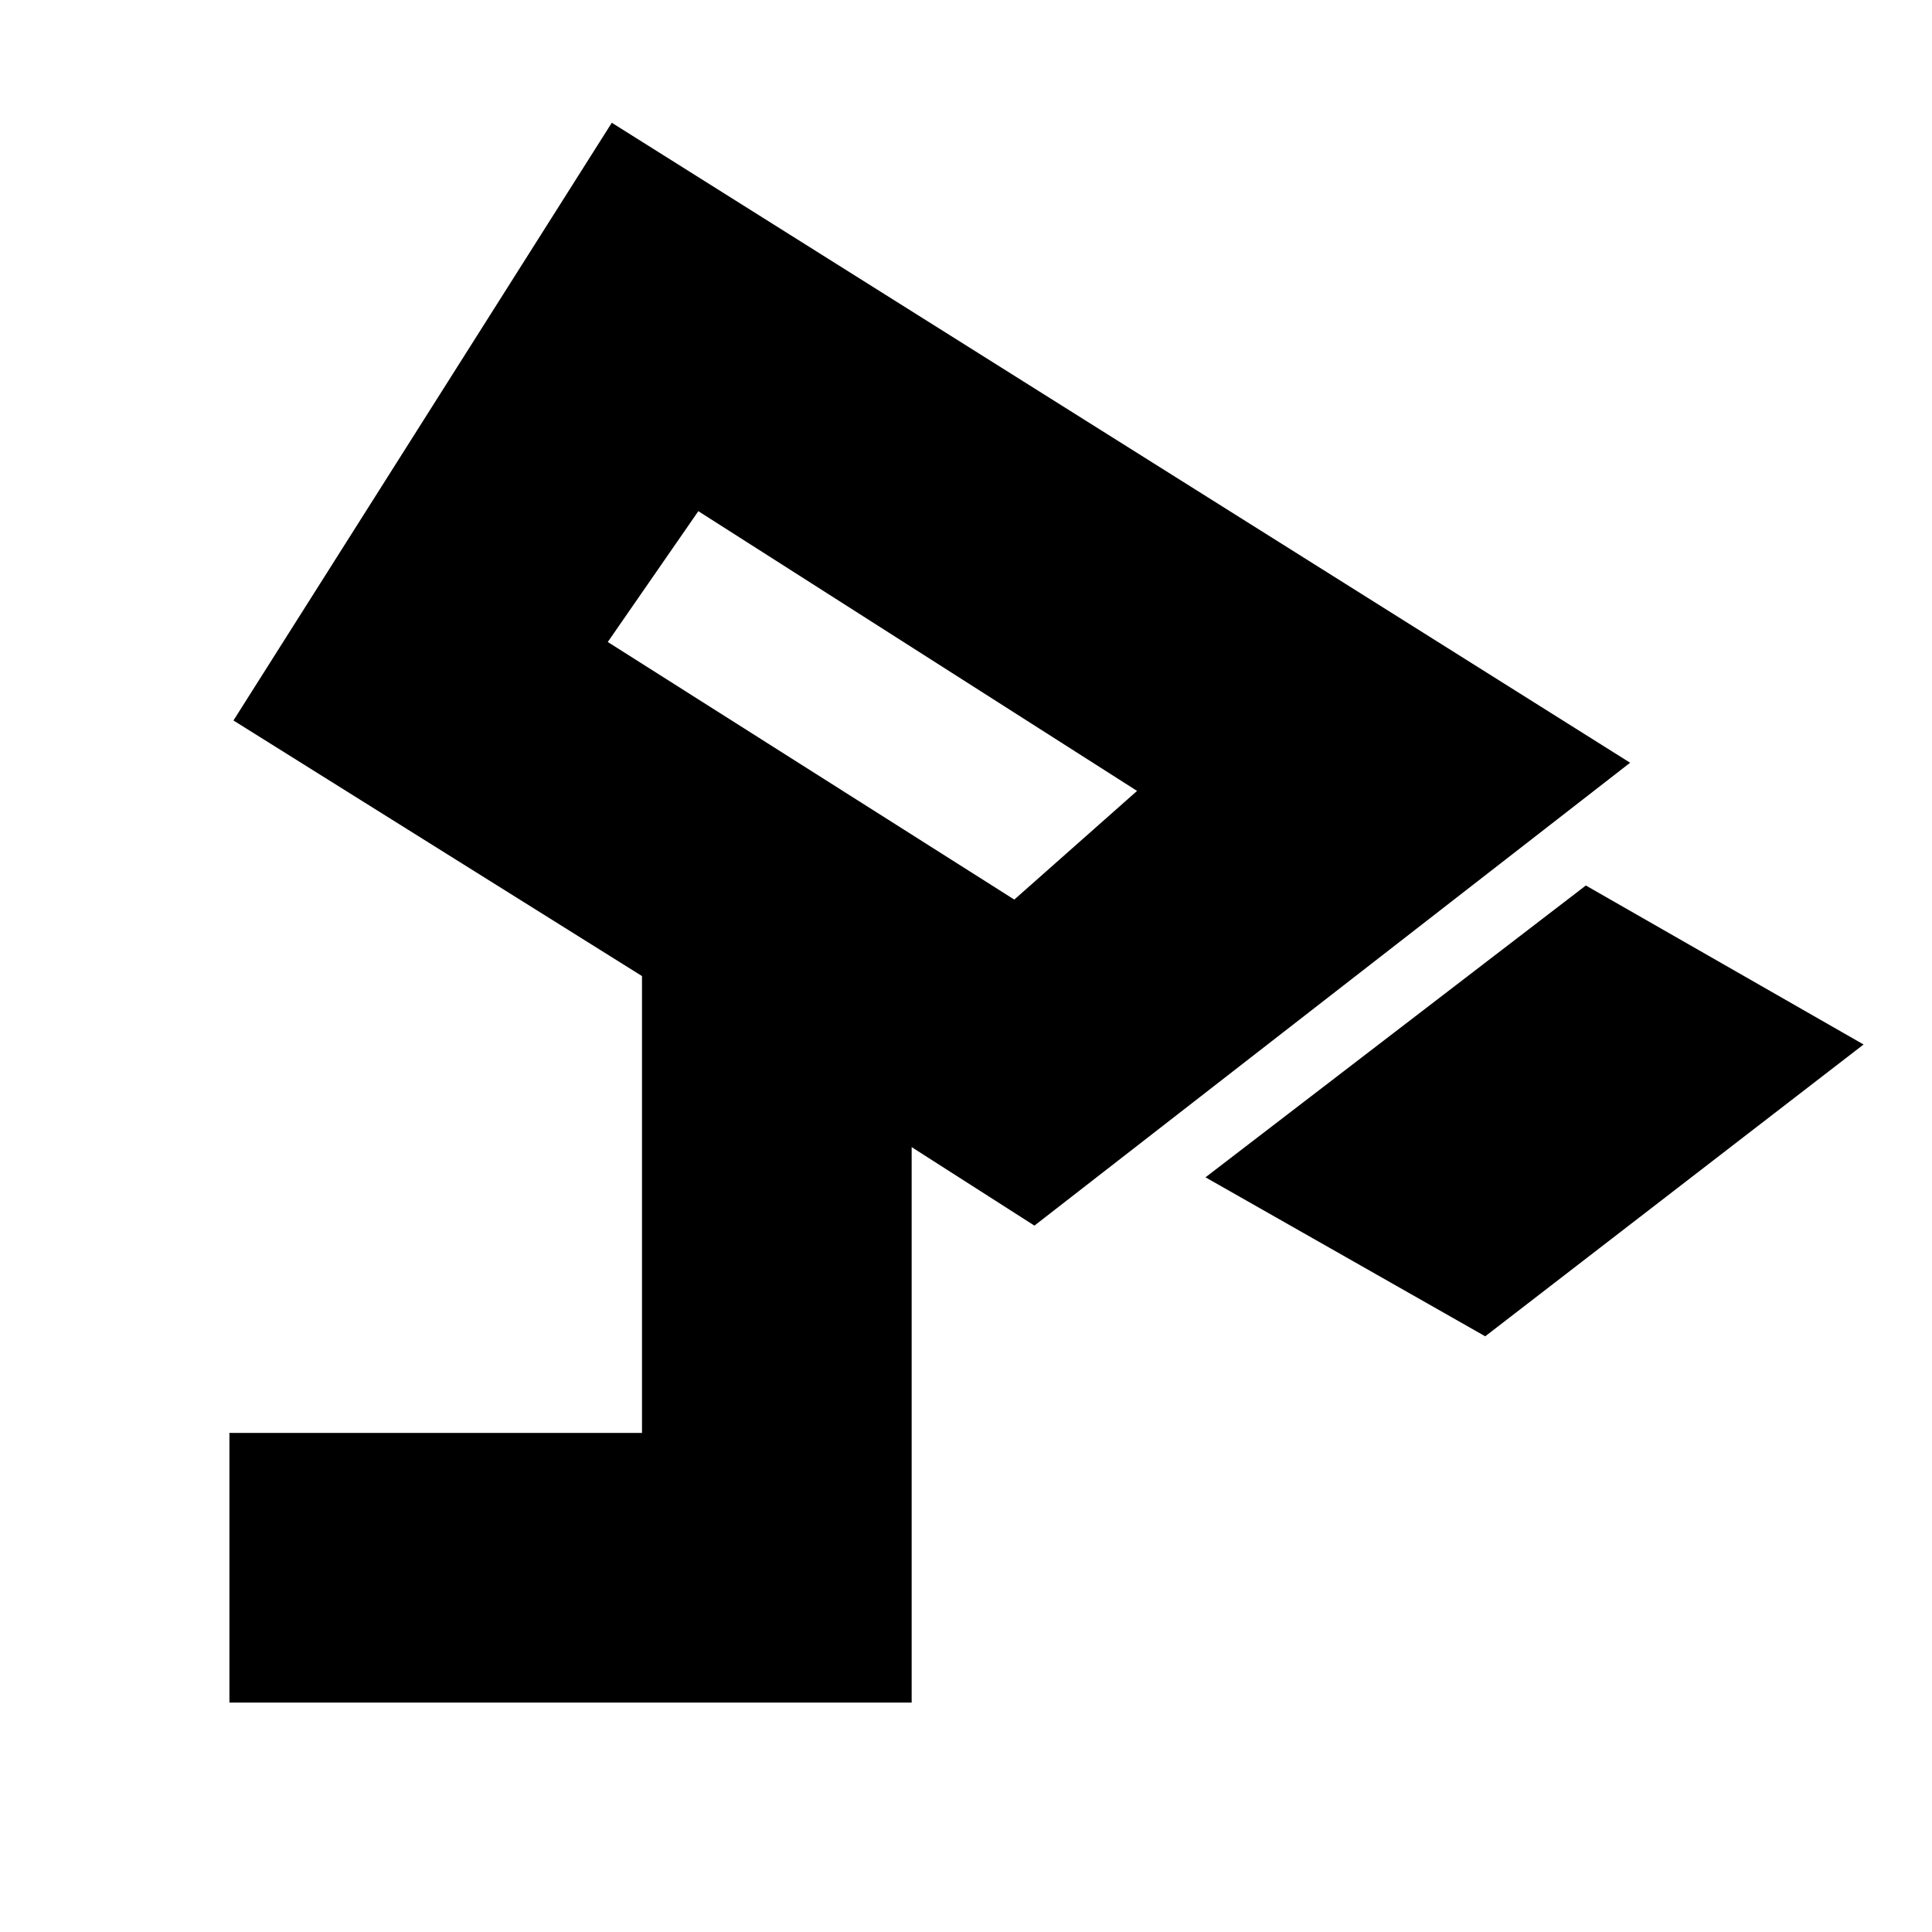<svg xmlns="http://www.w3.org/2000/svg" height="24" viewBox="0 -960 960 960" width="24"><path d="m738-296-139-79 189-145 138 79-188 145ZM504-513l61-54-218-139-45 65 202 128ZM114-114v-134h205v-227L116-602l188-297 506 318-296 230-61-39v276H114Zm320-495Z"/></svg>